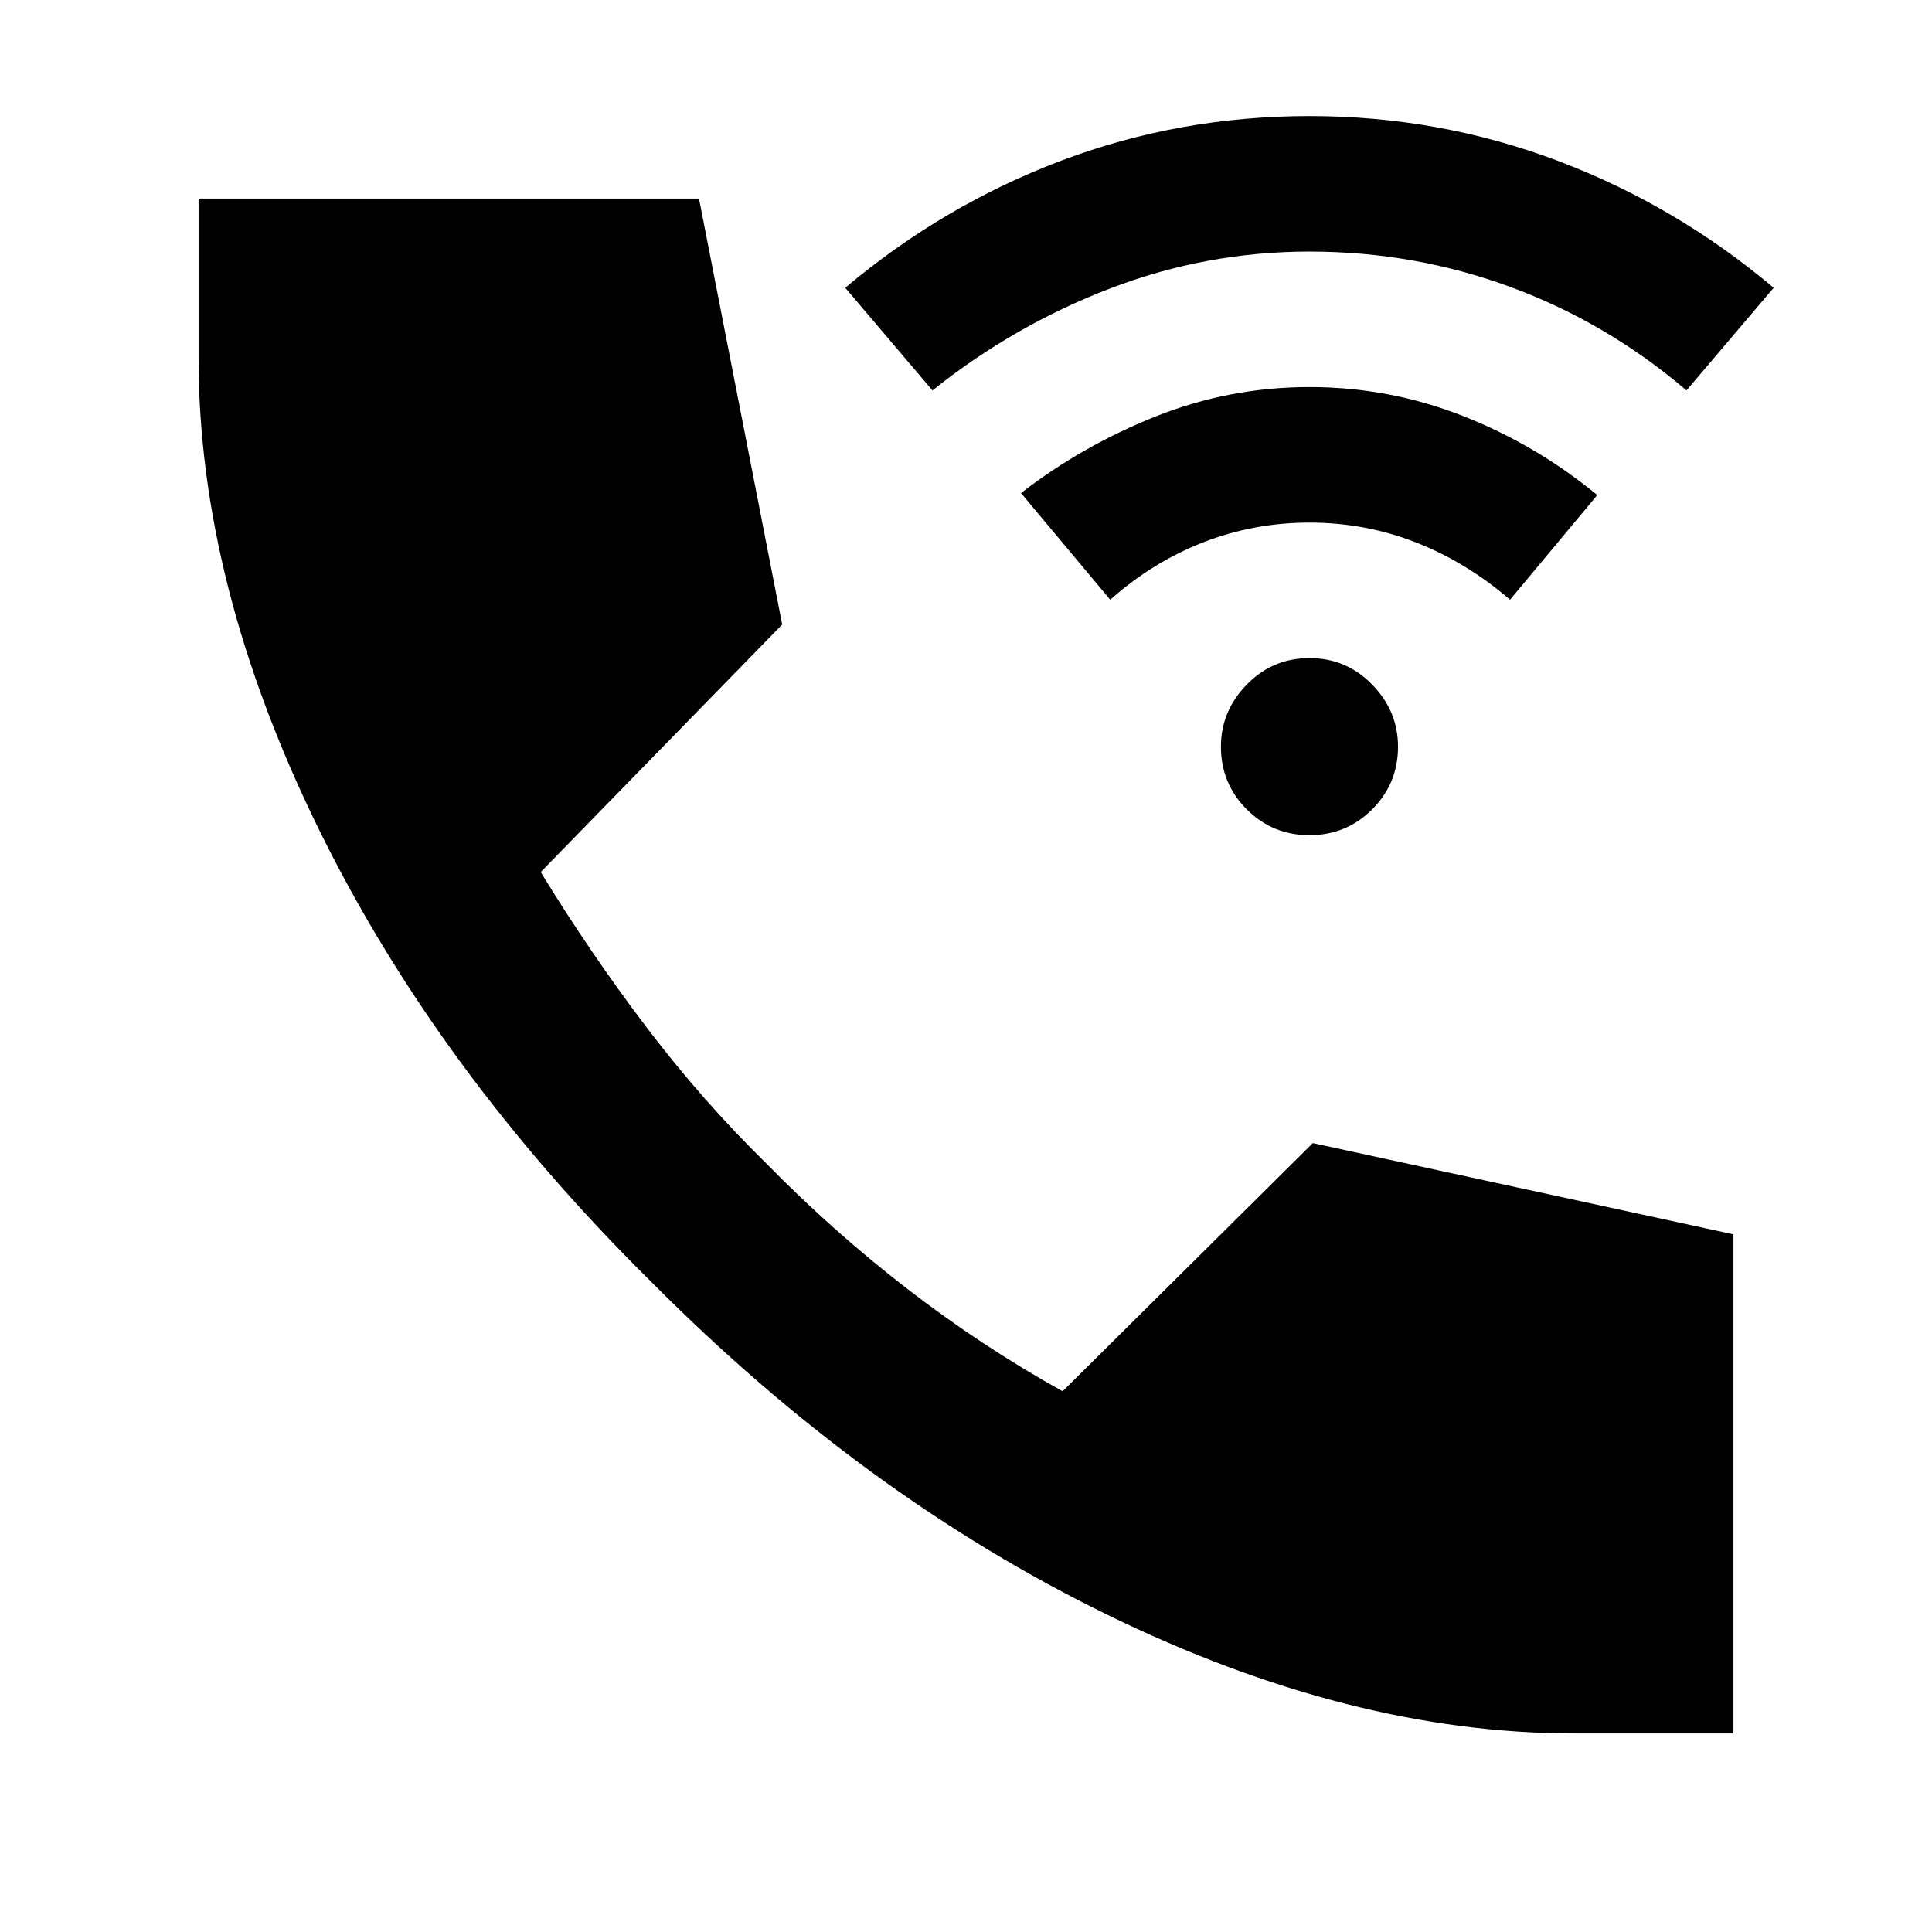 <svg xmlns="http://www.w3.org/2000/svg" height="40" viewBox="0 -960 960 960" width="40"><path d="M782-98.67q-111 0-231.83-59-120.84-59-226.5-165.33-107-105.67-166-226.5t-59-232.5v-79.33h248.66l41.34 211.66-120 123q24.66 40.34 52.5 77Q349-413 381-381.67q32.67 33.34 69.5 61.84t77.5 51.16L652.33-392l209 45.33v248H782ZM650.67-545q-18.34 0-31.17-12.83-12.83-12.84-12.83-31.17 0-17.67 12.83-30.83Q632.33-633 650.67-633q18.33 0 31.16 13.17 12.84 13.16 12.84 30.83 0 18.33-12.84 31.17Q669-545 650.67-545Zm-99-117-44.34-53q30.67-23.67 67.17-38.17t76.17-14.5q39.66 0 76.16 14.34T793.67-714l-43.34 52q-21.66-18.67-46.83-28.5-25.17-9.83-52.83-9.83-27.67 0-52.84 9.83-25.16 9.83-46.16 28.5Zm-88.34-104L420-817q48.67-41 107.33-63.17 58.67-22.16 123.34-22.16 64.33 0 123.16 22.16Q832.67-858 881.33-817L838-766q-39.33-33.59-87.17-51.29Q703-835 650.67-835q-51.34 0-99.17 18.38T463.33-766Z"/></svg>
